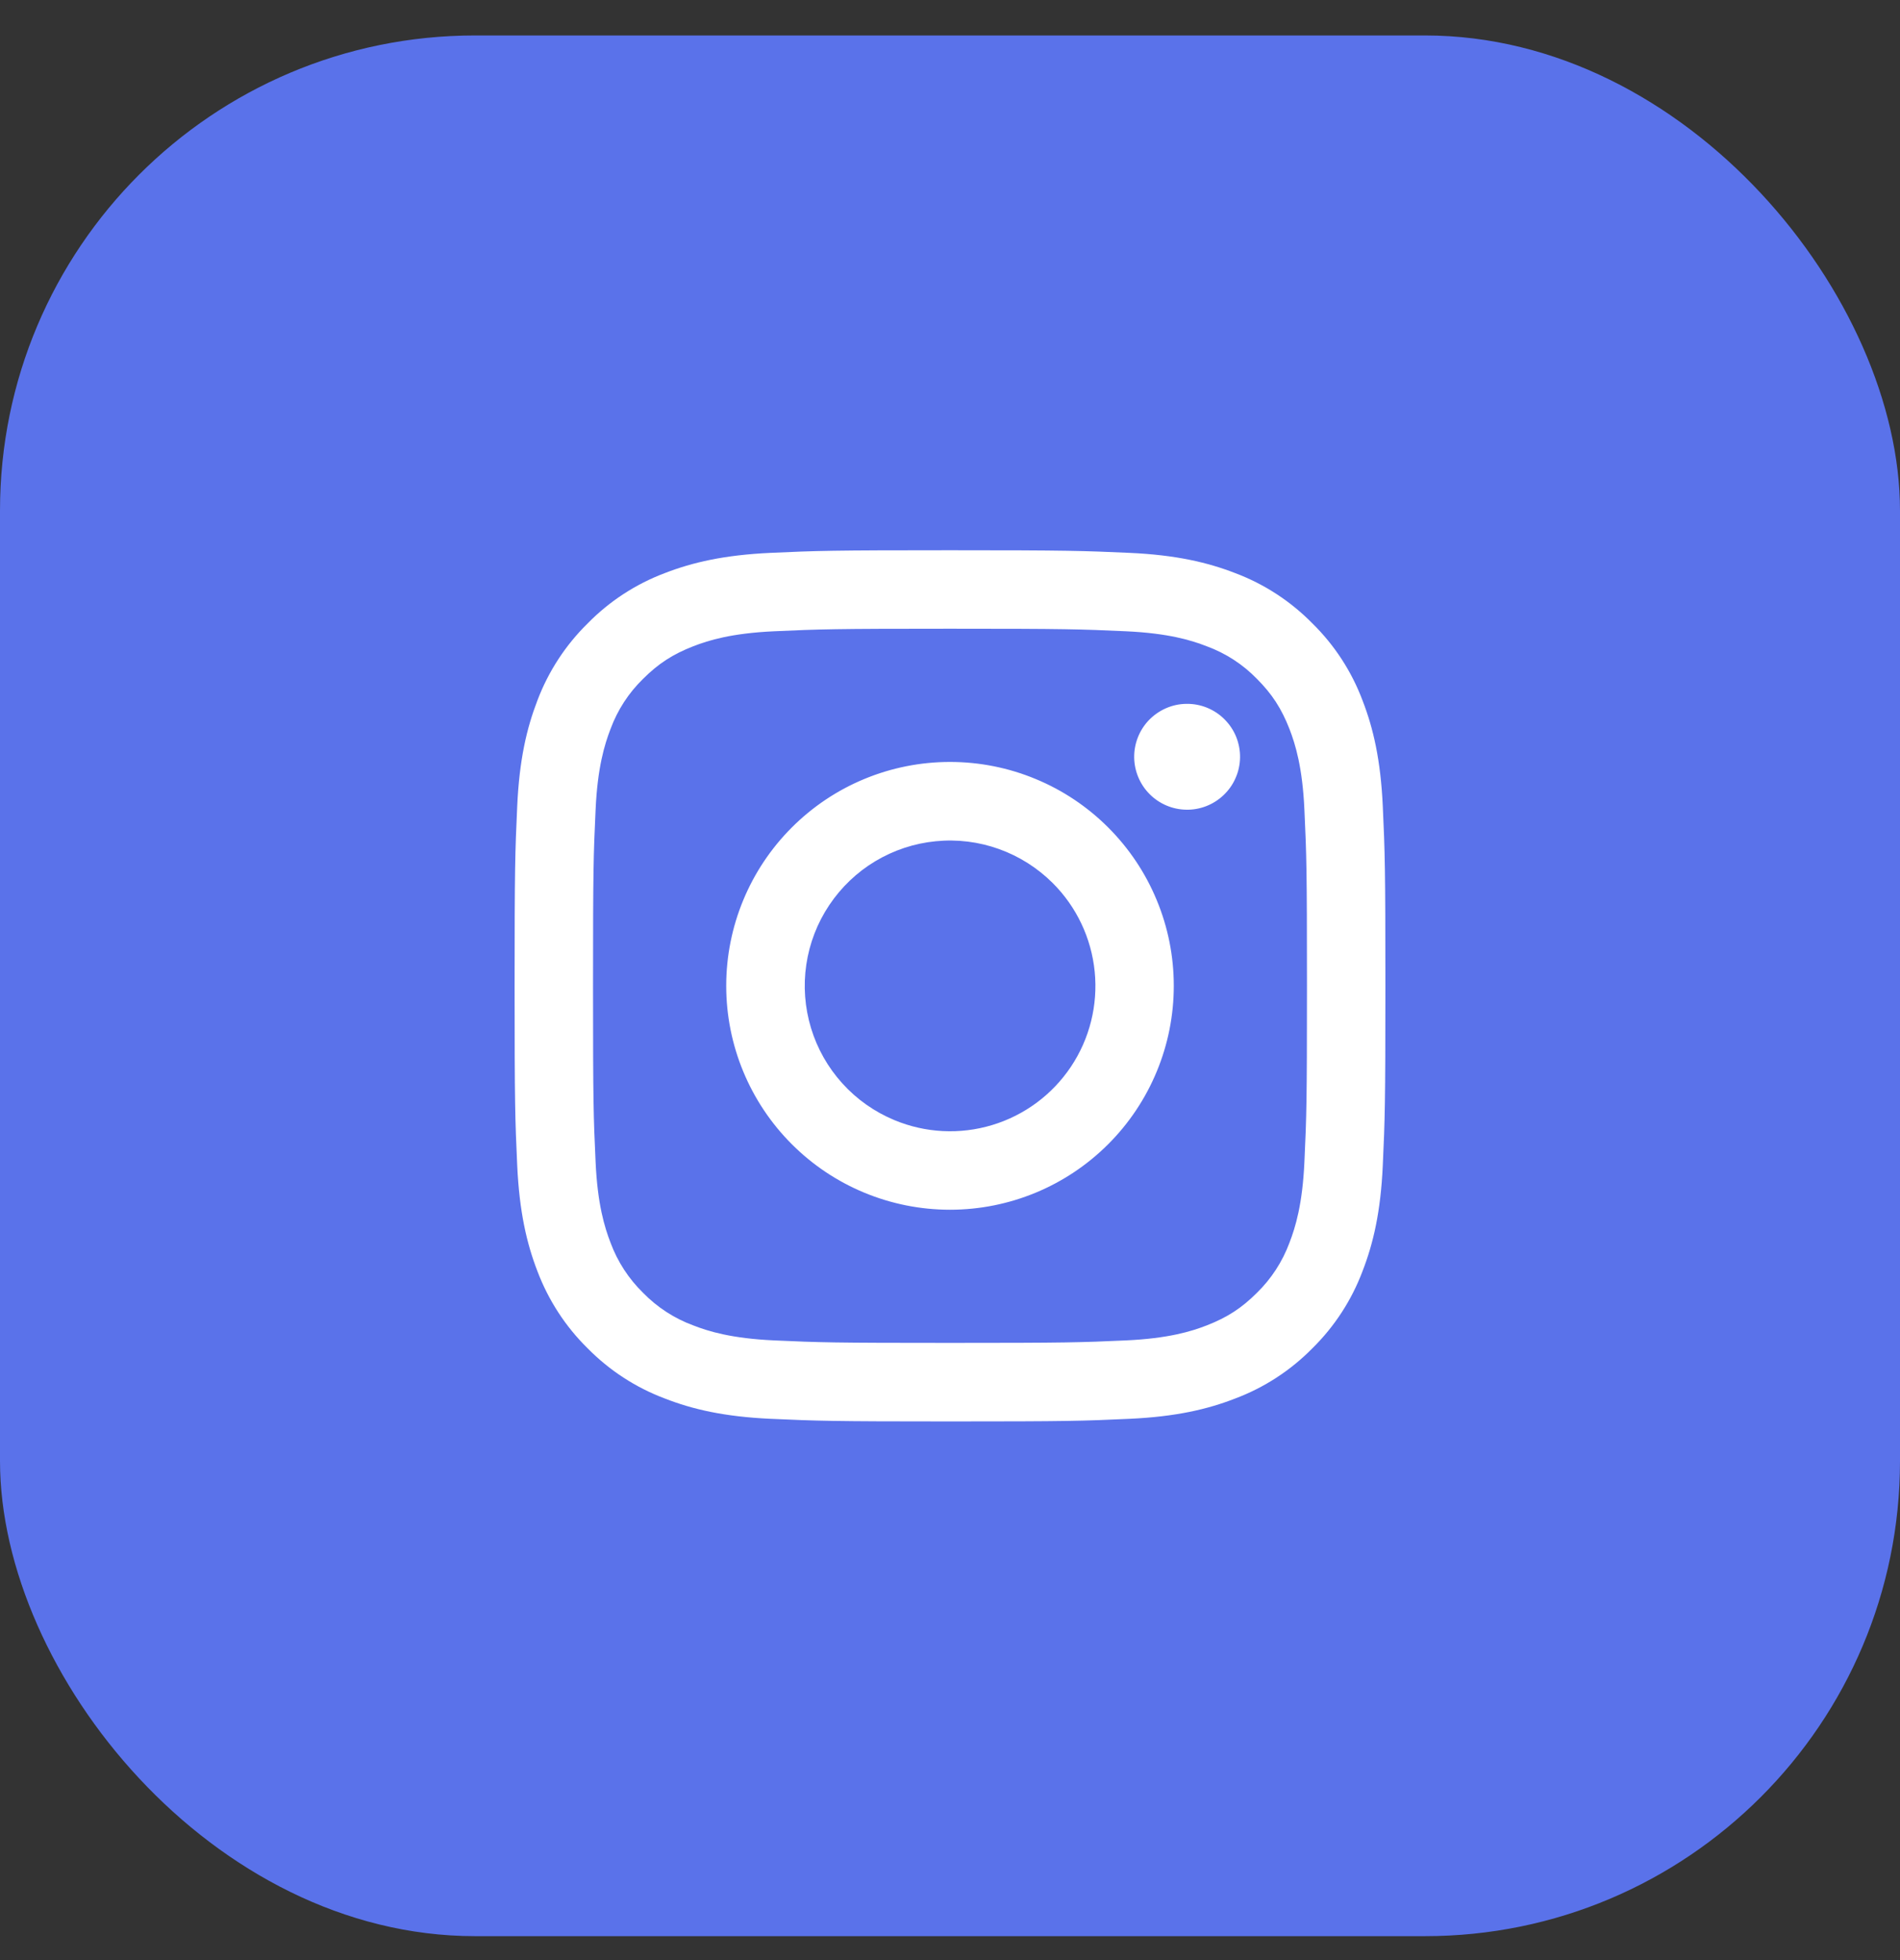 <svg width="32" height="33" viewBox="0 0 32 33" fill="none" xmlns="http://www.w3.org/2000/svg">
<rect x="0" y="0" width="32" height="33" fill="#333333" stroke="none"/>
<rect y="0.597" width="32" height="32" rx="8" fill="#5A72EA"/>
<path fill-rule="evenodd" clip-rule="evenodd" d="M12.977 9.308C13.759 9.272 14.008 9.264 16 9.264C17.992 9.264 18.241 9.273 19.023 9.308C19.804 9.343 20.337 9.468 20.804 9.649C21.293 9.833 21.736 10.122 22.103 10.495C22.476 10.861 22.764 11.304 22.948 11.793C23.129 12.26 23.253 12.793 23.289 13.573C23.325 14.357 23.333 14.606 23.333 16.597C23.333 18.589 23.325 18.839 23.289 19.621C23.254 20.401 23.129 20.934 22.948 21.401C22.764 21.89 22.476 22.333 22.103 22.7C21.736 23.073 21.293 23.361 20.804 23.545C20.337 23.727 19.804 23.851 19.024 23.887C18.241 23.923 17.992 23.931 16 23.931C14.008 23.931 13.759 23.922 12.977 23.887C12.197 23.851 11.663 23.727 11.197 23.545C10.707 23.361 10.264 23.073 9.897 22.7C9.524 22.334 9.236 21.89 9.051 21.401C8.871 20.935 8.747 20.401 8.711 19.621C8.675 18.838 8.667 18.589 8.667 16.597C8.667 14.605 8.675 14.356 8.711 13.575C8.746 12.793 8.871 12.26 9.051 11.793C9.236 11.304 9.525 10.861 9.898 10.495C10.264 10.122 10.707 9.833 11.196 9.649C11.663 9.468 12.196 9.344 12.976 9.308H12.977ZM18.963 10.628C18.19 10.593 17.958 10.585 16 10.585C14.042 10.585 13.81 10.593 13.037 10.628C12.321 10.661 11.933 10.78 11.675 10.881C11.333 11.014 11.088 11.172 10.831 11.429C10.588 11.665 10.401 11.953 10.283 12.272C10.183 12.531 10.063 12.919 10.031 13.634C9.995 14.407 9.988 14.639 9.988 16.597C9.988 18.555 9.995 18.787 10.031 19.561C10.063 20.276 10.183 20.664 10.283 20.923C10.401 21.241 10.588 21.529 10.831 21.766C11.068 22.009 11.357 22.197 11.675 22.314C11.933 22.415 12.321 22.534 13.037 22.567C13.81 22.602 14.041 22.609 16 22.609C17.959 22.609 18.19 22.602 18.963 22.567C19.679 22.534 20.067 22.415 20.325 22.314C20.667 22.181 20.912 22.023 21.169 21.766C21.412 21.529 21.599 21.241 21.717 20.923C21.817 20.664 21.937 20.276 21.969 19.561C22.005 18.787 22.012 18.555 22.012 16.597C22.012 14.639 22.005 14.407 21.969 13.634C21.937 12.919 21.817 12.531 21.717 12.272C21.583 11.93 21.425 11.685 21.169 11.429C20.932 11.185 20.644 10.998 20.325 10.881C20.067 10.78 19.679 10.661 18.963 10.628ZM15.063 18.858C15.586 19.076 16.169 19.105 16.711 18.941C17.254 18.777 17.722 18.43 18.037 17.959C18.352 17.488 18.493 16.922 18.437 16.358C18.381 15.794 18.131 15.267 17.73 14.867C17.474 14.612 17.165 14.416 16.824 14.294C16.484 14.172 16.12 14.127 15.76 14.163C15.4 14.198 15.053 14.313 14.742 14.499C14.432 14.685 14.167 14.938 13.966 15.239C13.765 15.539 13.633 15.881 13.58 16.239C13.527 16.596 13.554 16.961 13.659 17.308C13.764 17.654 13.944 17.972 14.187 18.24C14.43 18.509 14.729 18.719 15.063 18.858ZM13.335 13.932C13.685 13.582 14.1 13.304 14.557 13.115C15.015 12.925 15.505 12.828 16 12.828C16.495 12.828 16.985 12.925 17.442 13.115C17.9 13.304 18.315 13.582 18.665 13.932C19.015 14.282 19.293 14.697 19.482 15.155C19.672 15.612 19.769 16.102 19.769 16.597C19.769 17.092 19.672 17.582 19.482 18.04C19.293 18.497 19.015 18.913 18.665 19.263C17.958 19.97 17 20.367 16 20.367C15 20.367 14.041 19.97 13.335 19.263C12.628 18.556 12.231 17.597 12.231 16.597C12.231 15.598 12.628 14.639 13.335 13.932ZM20.605 13.389C20.692 13.307 20.762 13.209 20.809 13.1C20.858 12.991 20.883 12.873 20.885 12.754C20.887 12.635 20.864 12.516 20.82 12.406C20.775 12.295 20.708 12.195 20.624 12.111C20.54 12.026 20.439 11.96 20.329 11.915C20.218 11.87 20.1 11.848 19.981 11.85C19.861 11.851 19.744 11.877 19.635 11.925C19.526 11.973 19.427 12.043 19.345 12.129C19.186 12.298 19.099 12.522 19.102 12.754C19.106 12.986 19.199 13.207 19.363 13.371C19.527 13.535 19.749 13.629 19.981 13.632C20.212 13.636 20.437 13.548 20.605 13.389Z" fill="white"/>
</svg>
